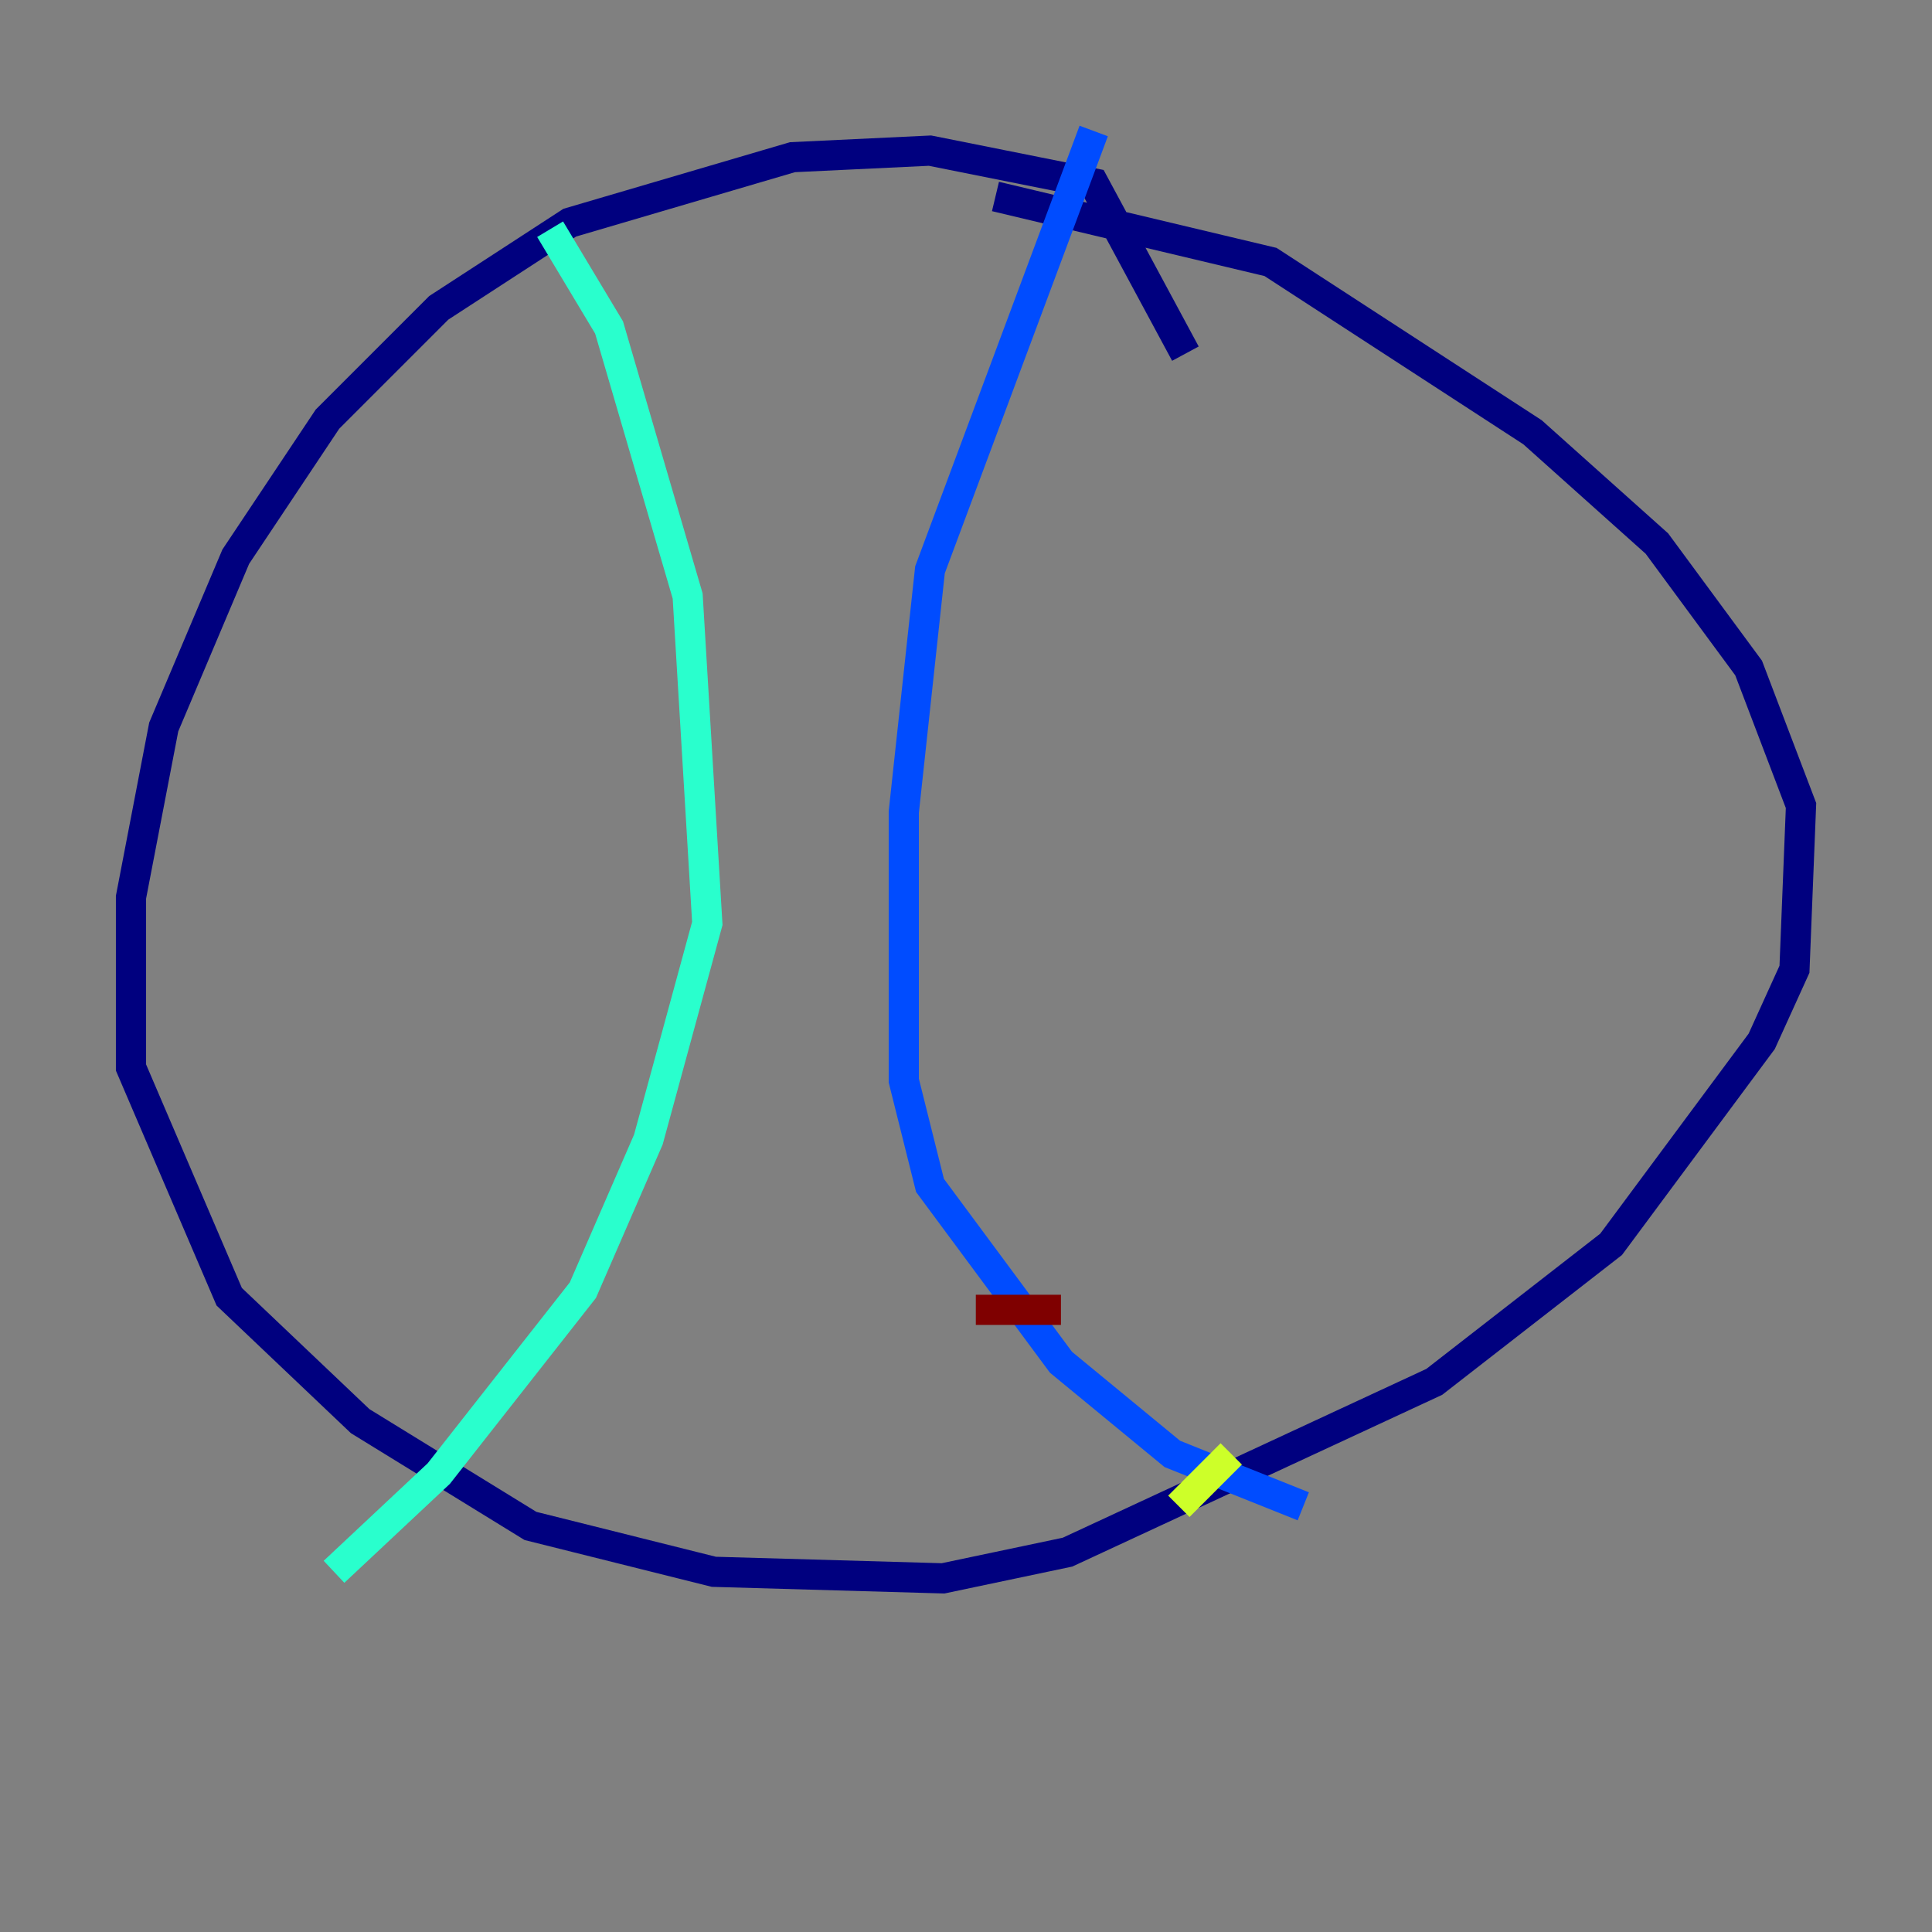 <?xml version="1.0" encoding="utf-8" ?>
<svg baseProfile="tiny" height="128" version="1.2" viewBox="0,0,128,128" width="128" xmlns="http://www.w3.org/2000/svg" xmlns:ev="http://www.w3.org/2001/xml-events" xmlns:xlink="http://www.w3.org/1999/xlink"><rect x="0" y="0" width="128" height="128" fill="#808080" stroke="none"/><defs /><polyline fill="none" points="78.536,23.43 72.461,12.149 61.614,9.98 52.502,10.414 37.749,14.752 29.071,20.393 21.695,27.77 15.62,36.881 10.848,48.163 8.678,59.444 8.678,70.725 15.186,85.912 23.864,94.156 35.146,101.098 47.295,104.136 62.481,104.57 70.725,102.834 95.024,91.552 106.739,82.441 116.719,68.99 118.888,64.217 119.322,53.37 115.851,44.258 109.776,36.014 101.532,28.637 84.176,17.356 65.953,13.017" stroke="#00007f" stroke-width="2" /><polyline fill="none" points="72.461,8.678 61.614,37.749 59.878,53.803 59.878,71.593 61.614,78.536 70.291,90.251 77.668,96.325 86.346,99.797" stroke="#004cff" stroke-width="2" /><polyline fill="none" points="36.447,15.186 40.352,21.695 45.559,39.485 46.861,61.18 42.956,75.498 38.617,85.478 29.071,97.627 22.129,104.136" stroke="#29ffcd" stroke-width="2" /><polyline fill="none" points="81.573,96.325 78.102,99.797" stroke="#cdff29" stroke-width="2" /><polyline fill="none" points="76.366,91.986 76.366,91.986" stroke="#ff6700" stroke-width="2" /><polyline fill="none" points="70.291,86.78 64.651,86.78" stroke="#7f0000" stroke-width="2" /></svg>